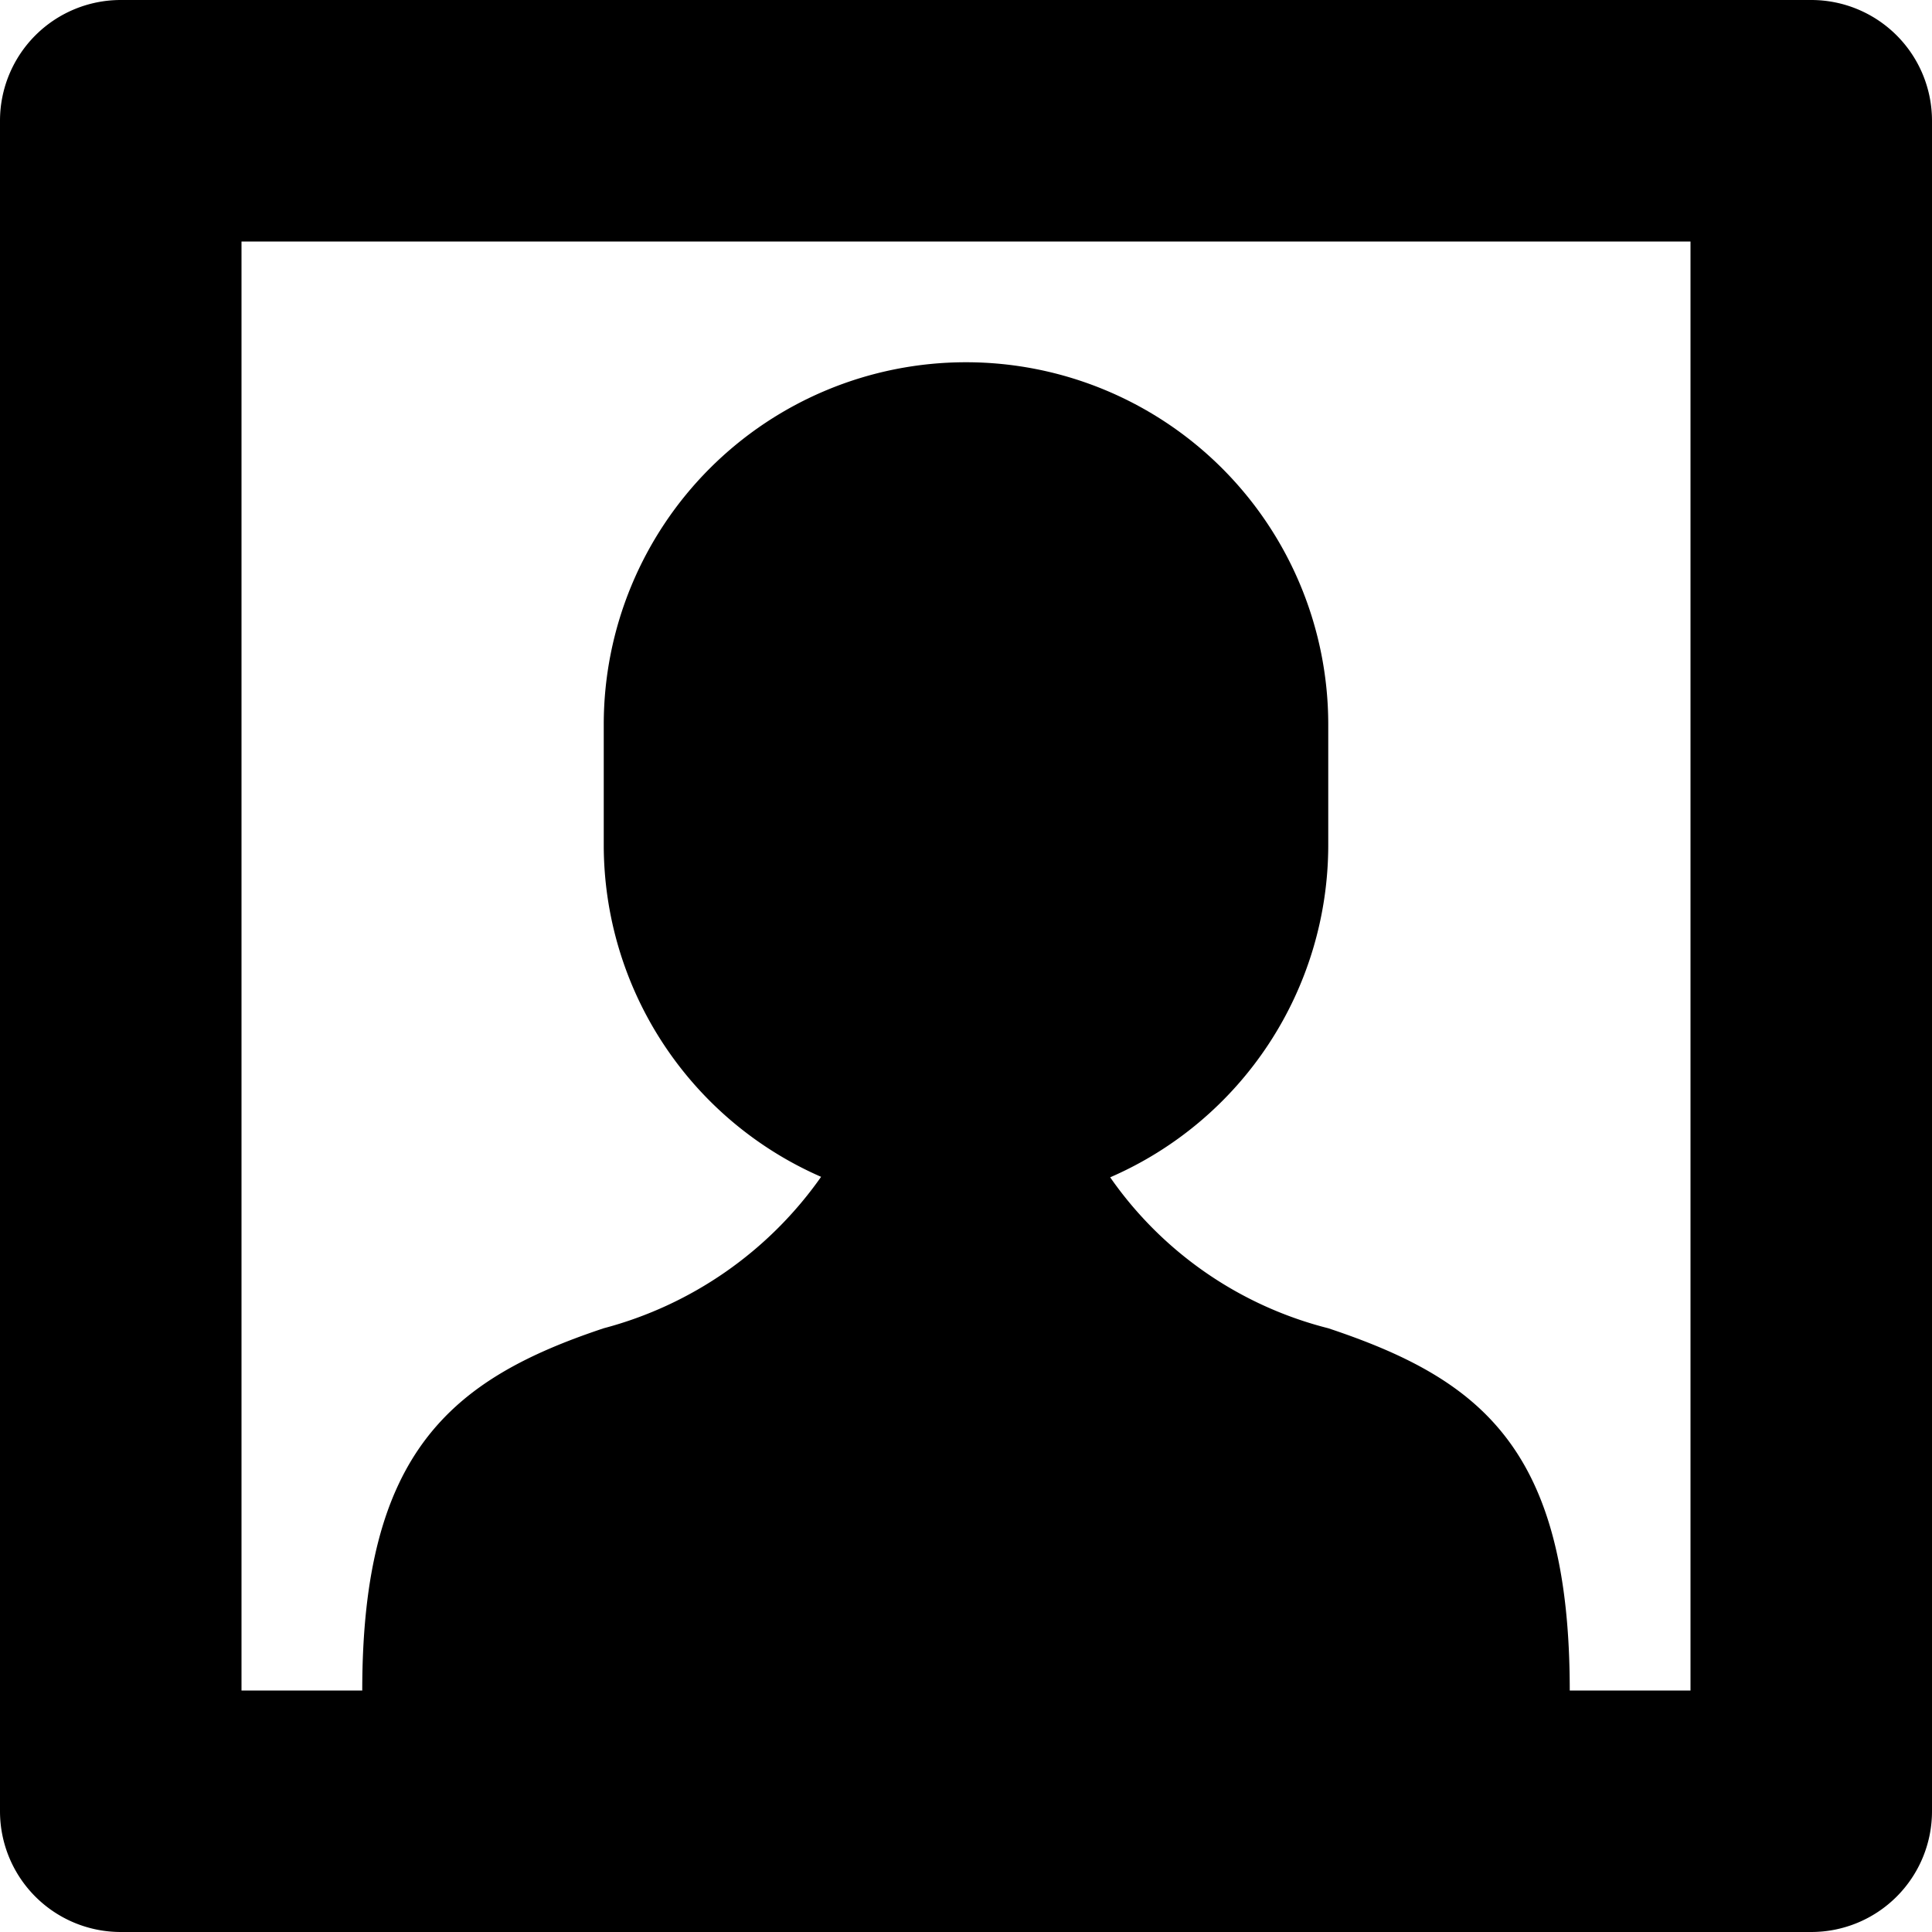 <svg xmlns="http://www.w3.org/2000/svg" width="16" height="16" viewBox="0 0 16 16">
  <title>users-16px_square_1</title>
  <path d="M15,0H1A1,1,0,0,0,0,1V15a1,1,0,0,0,1,1H15a1,1,0,0,0,1-1V1A1,1,0,0,0,15,0ZM14,14H13c0-2-.733-2.578-2-3A3.14,3.14,0,0,1,9.194,9.75,3,3,0,0,0,11,7V6A3,3,0,0,0,5,6V7A3,3,0,0,0,6.8,9.746,3.2,3.2,0,0,1,5,11c-1.267.422-2,1.031-2,3H2V2H14Z"/>
</svg>
